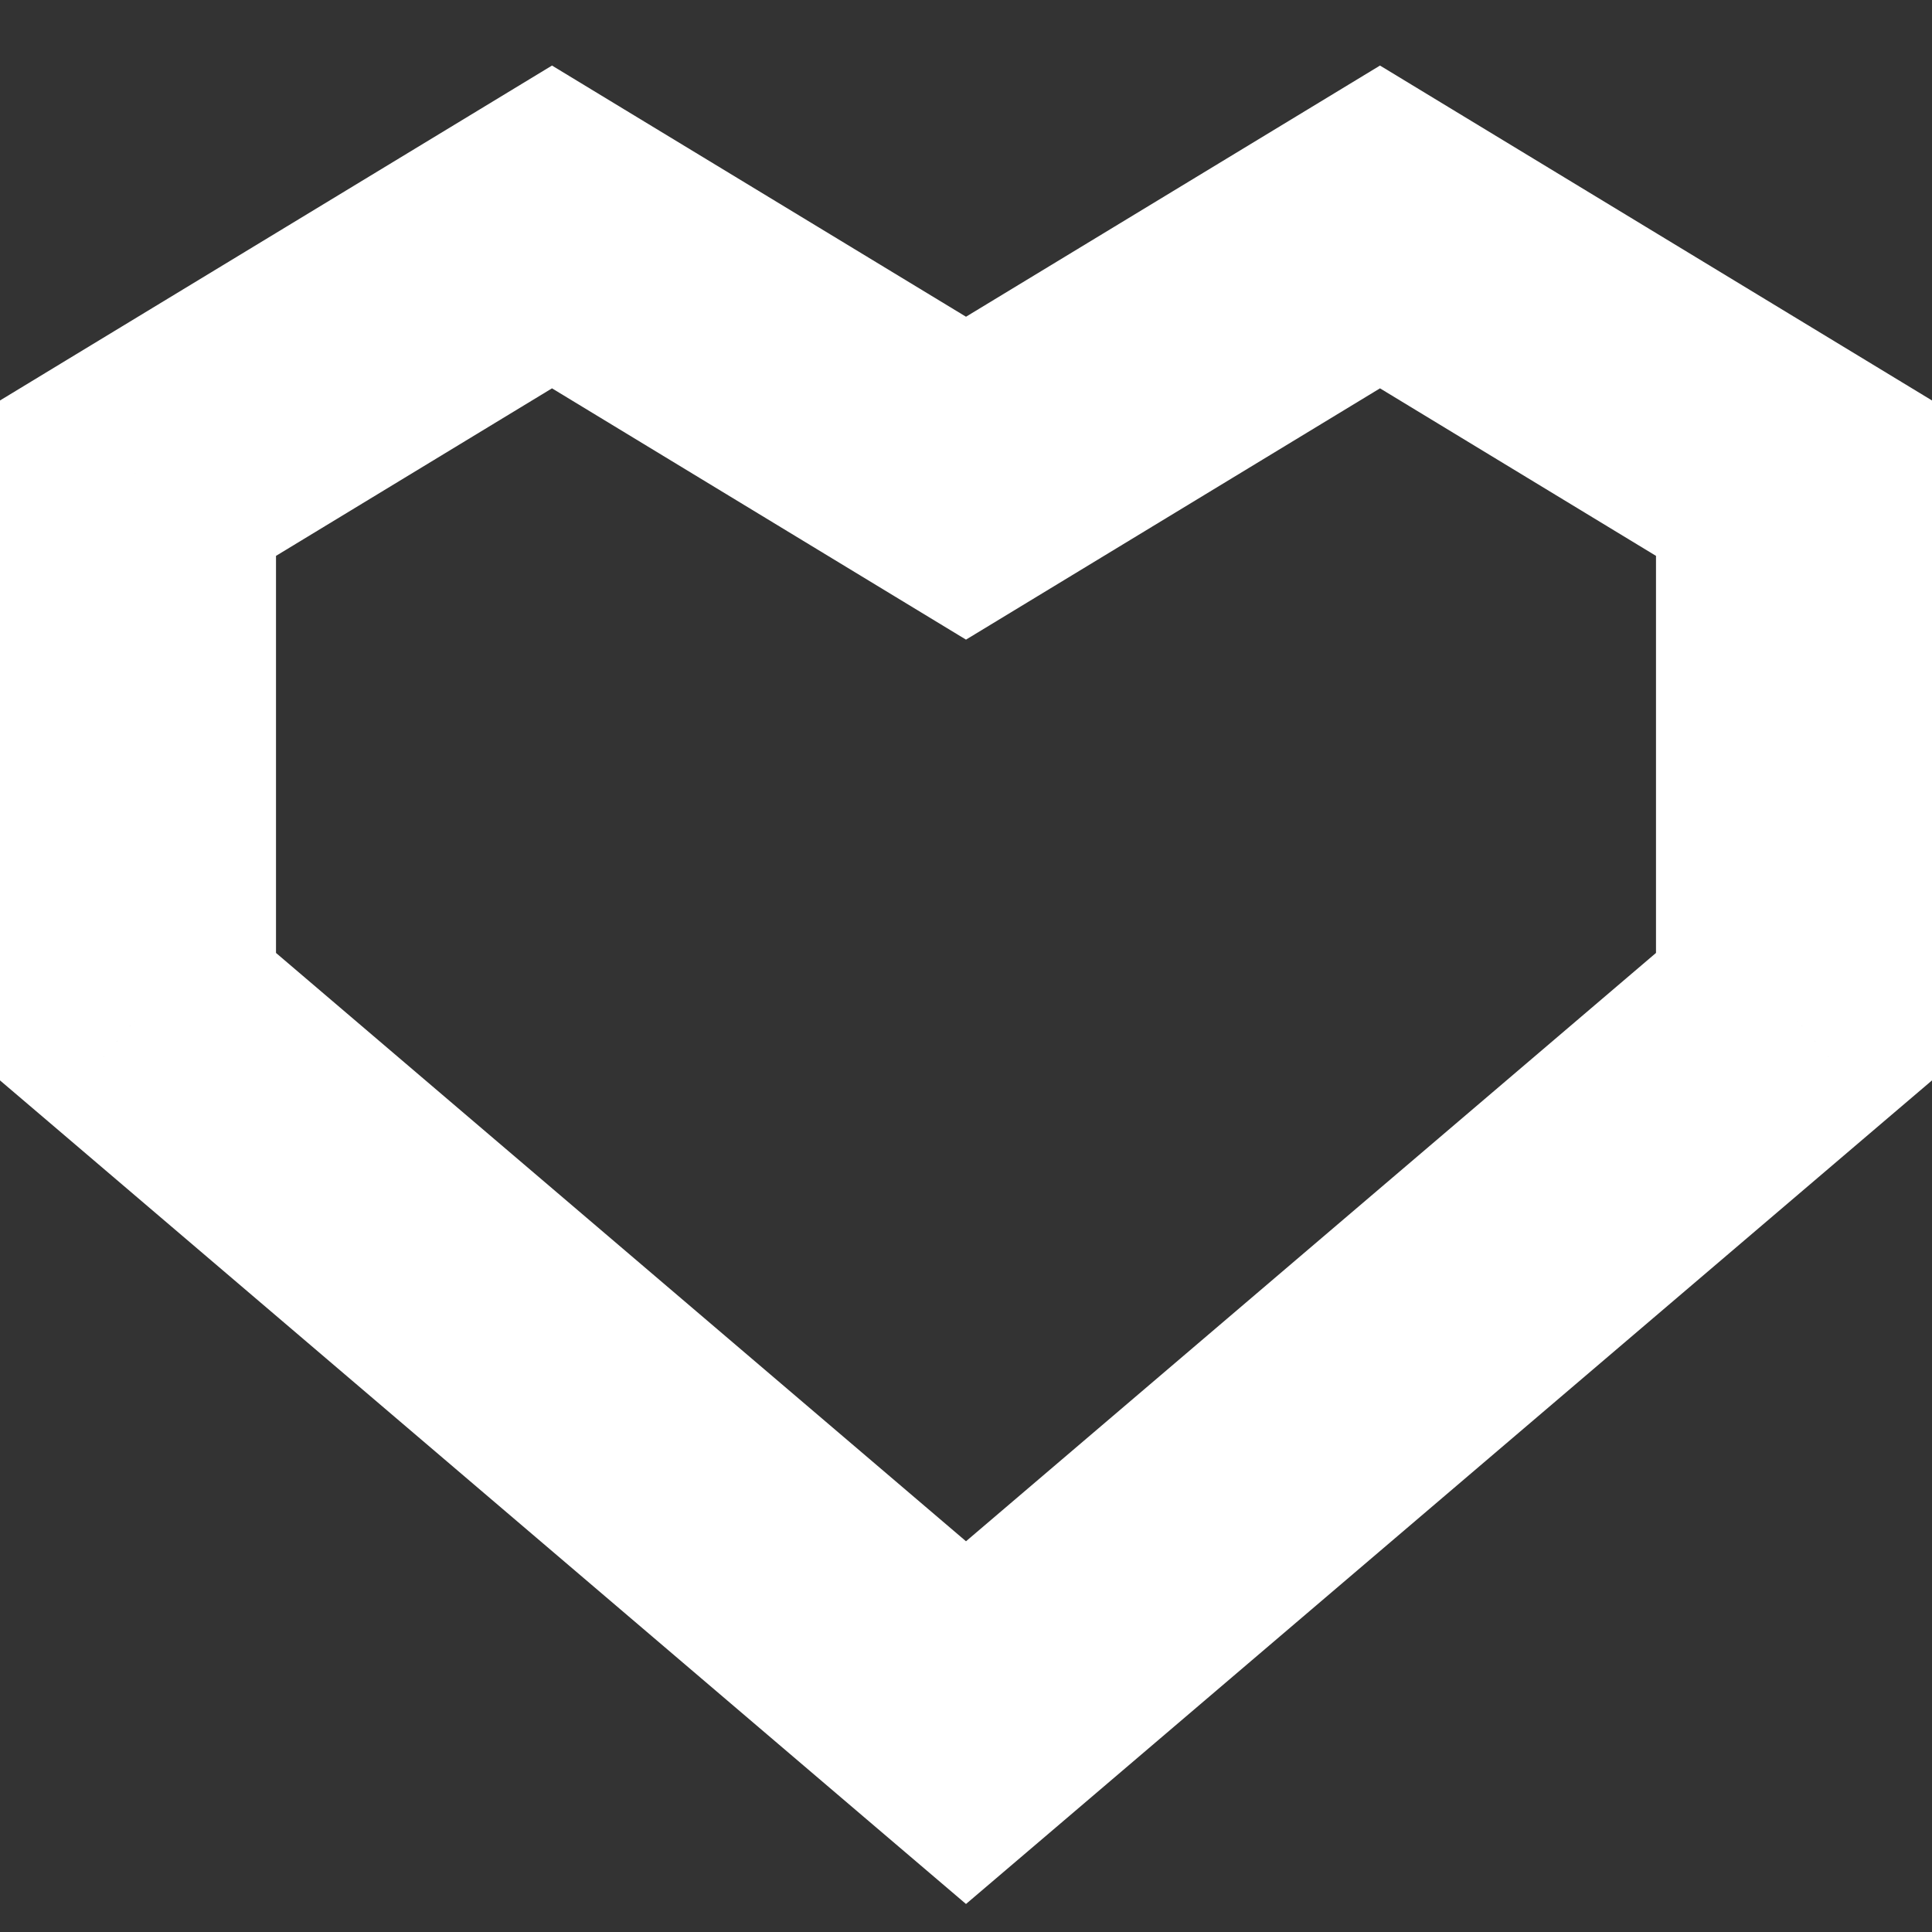 <svg width="14" height="14" viewBox="0 0 14 14" fill="none" xmlns="http://www.w3.org/2000/svg">
<rect x="0" y="0" width="14" height="14" fill="#333333" stroke="none"/>
<path d="M4 1.645L4.519 0.79L4 0.475L3.481 0.79L4 1.645ZM7 3.465L6.481 4.32L7 4.635L7.519 4.32L7 3.465ZM1 3.465L0.481 2.61L0 2.902V3.465H1ZM1 7.367H0V7.829L0.351 8.128L1 7.367ZM7 12.483L6.351 13.244L7 13.797L7.649 13.244L7 12.483ZM13 7.367L13.649 8.128L14 7.829V7.367H13ZM13 3.465H14V2.902L13.519 2.61L13 3.465ZM10 1.645L10.519 0.79L10 0.475L9.481 0.79L10 1.645ZM3.481 2.499L6.481 4.32L7.519 2.61L4.519 0.79L3.481 2.499ZM1.519 4.32L4.519 2.499L3.481 0.79L0.481 2.61L1.519 4.32ZM2 7.367V3.465H0V7.367H2ZM7.649 11.722L1.649 6.606L0.351 8.128L6.351 13.244L7.649 11.722ZM7.649 13.244L13.649 8.128L12.351 6.606L6.351 11.722L7.649 13.244ZM14 7.367V3.465H12V7.367H14ZM13.519 2.61L10.519 0.79L9.481 2.499L12.481 4.32L13.519 2.61ZM9.481 0.79L6.481 2.61L7.519 4.32L10.519 2.499L9.481 0.79Z" fill="white"/>
</svg>
